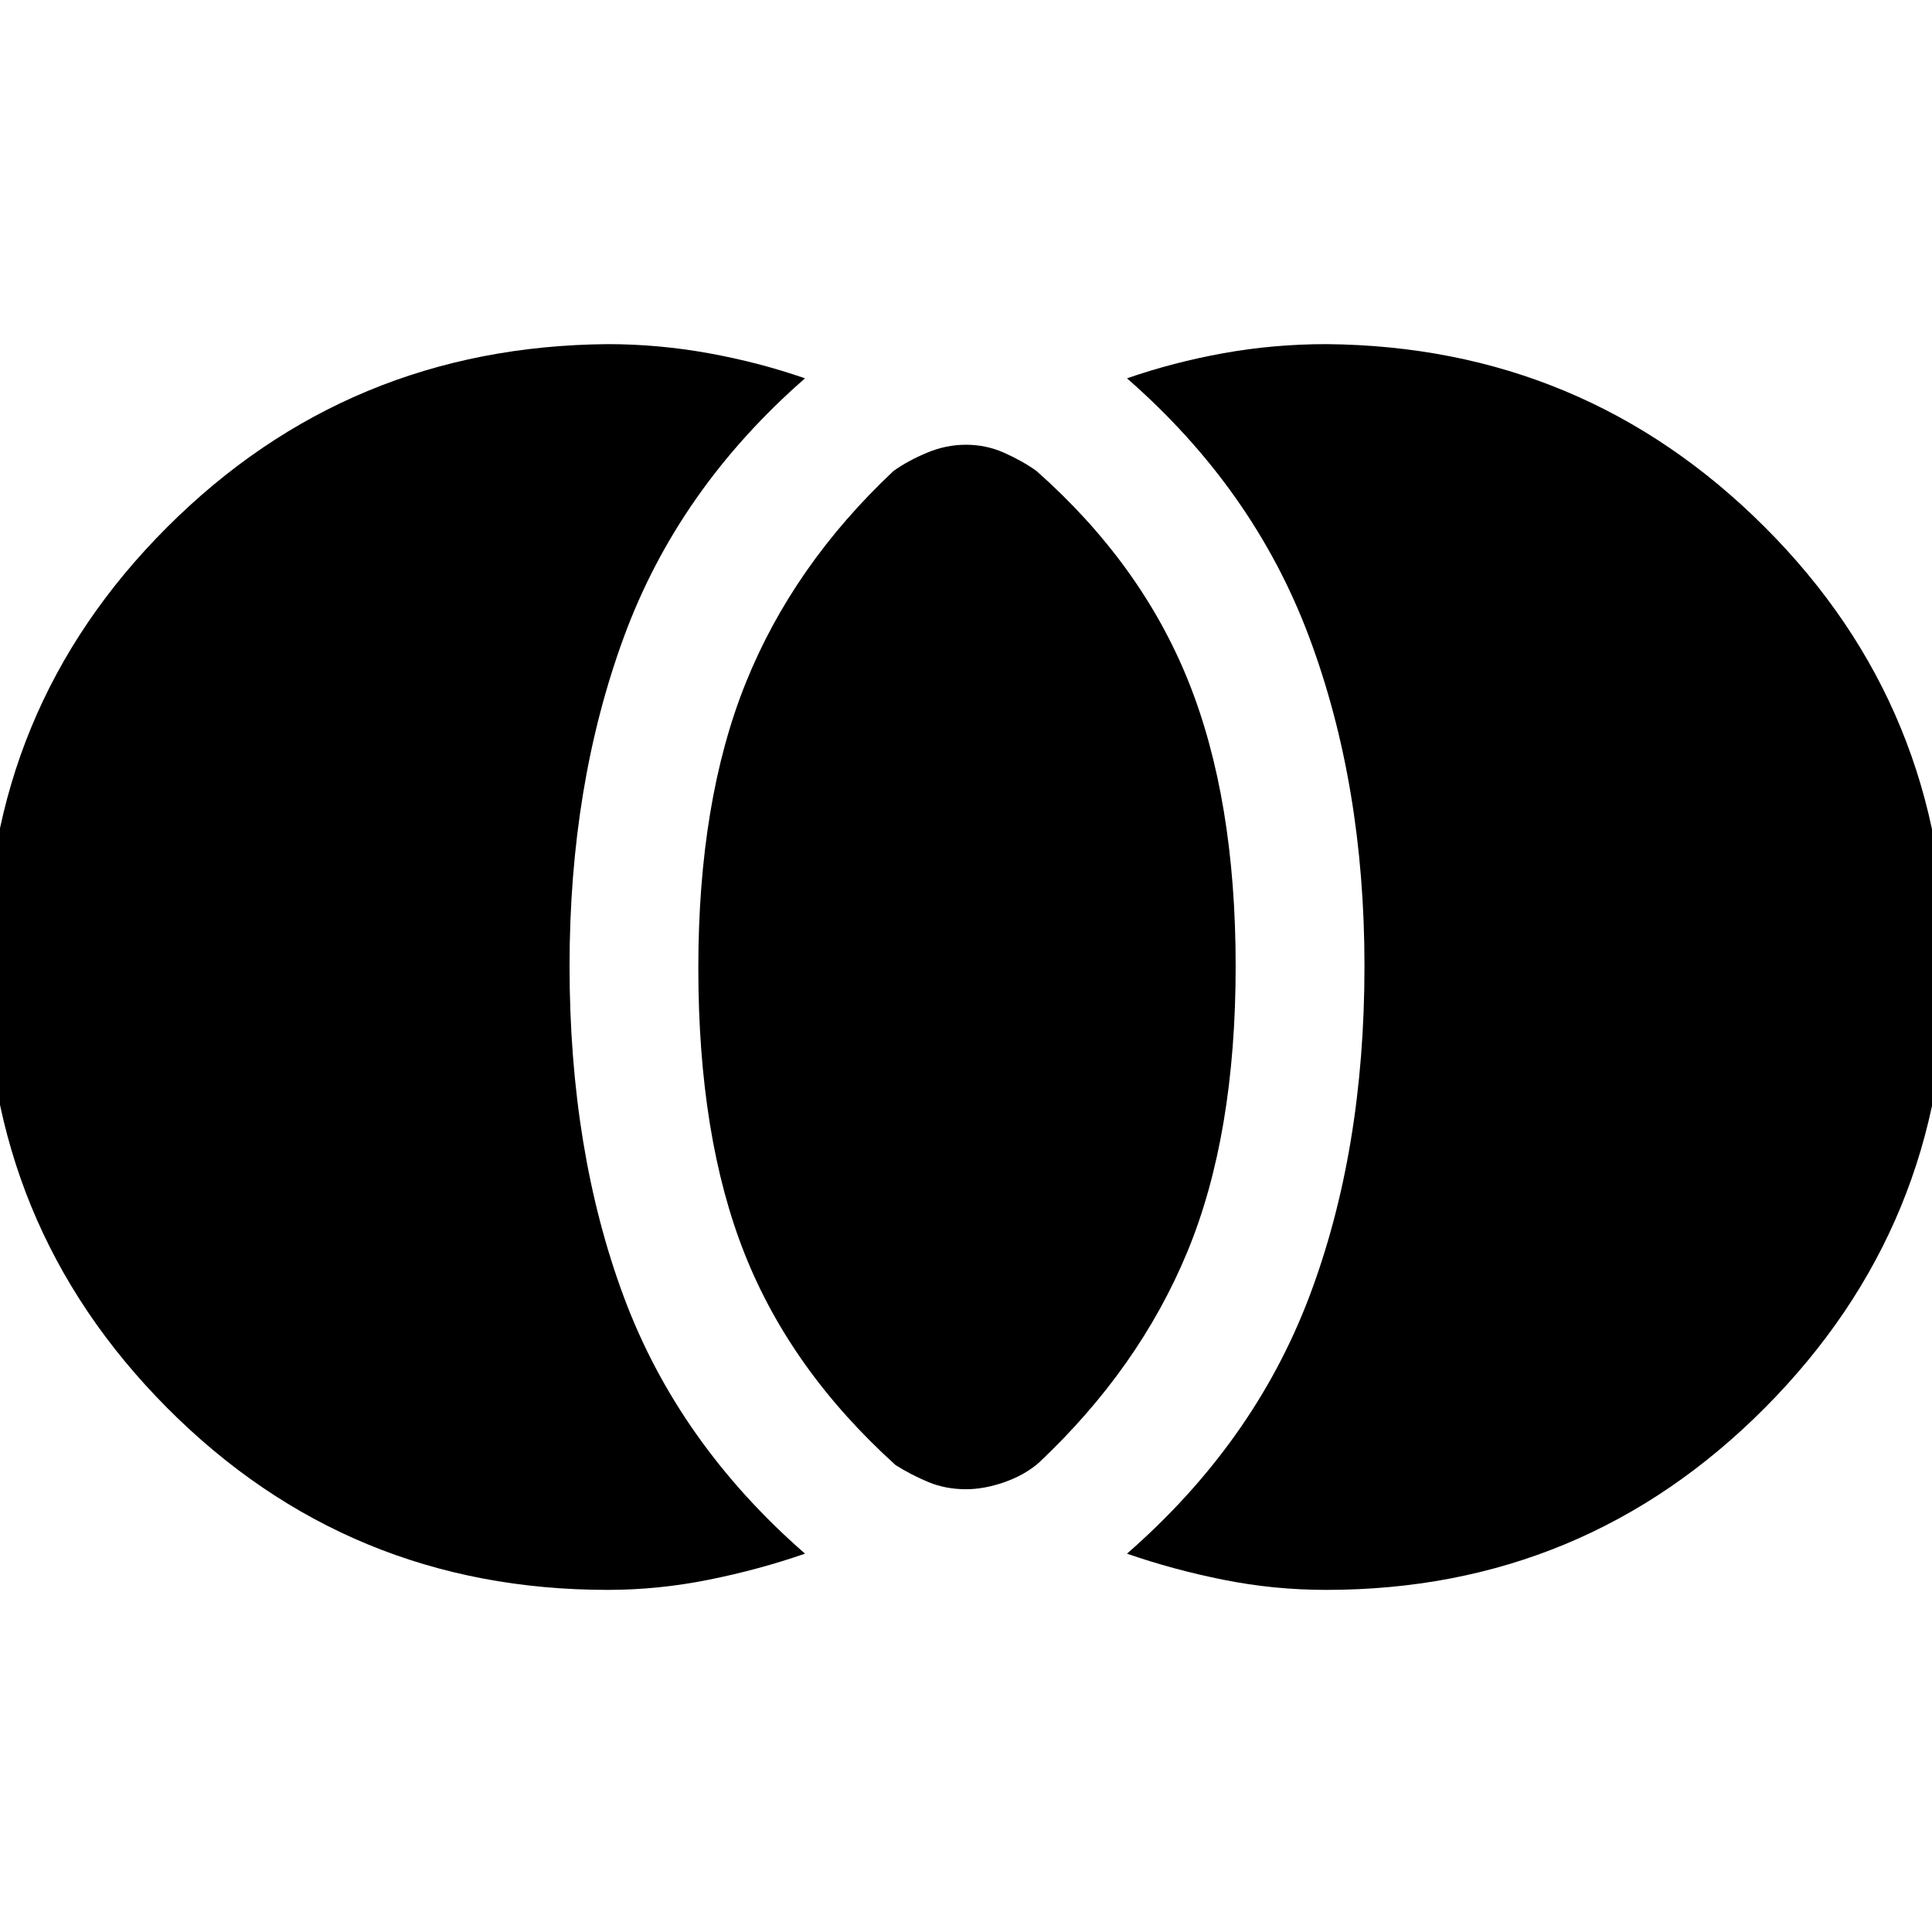 <svg xmlns="http://www.w3.org/2000/svg" height="40" width="40"><path d="M20 30.833q-.417 0-.771-.145-.354-.146-.687-.355-2.167-1.958-3.125-4.375-.959-2.416-.959-5.916 0-3.459.979-5.896.98-2.438 3.063-4.396.292-.208.688-.375.395-.167.812-.167.417 0 .792.167.375.167.666.375 2.167 1.917 3.146 4.354.979 2.438.979 5.896 0 3.5-1 5.917-1 2.416-3.083 4.375-.292.25-.708.396-.417.145-.792.145Zm7.458 2.084q-1.083 0-2.125-.209-1.041-.208-2-.541 2.625-2.292 3.771-5.313T28.25 20q0-3.75-1.146-6.812-1.146-3.063-3.771-5.355.959-.333 2-.521 1.042-.187 2.125-.187 5.334.042 9.084 3.792t3.75 9.125q0 5.333-3.75 9.104-3.75 3.771-9.084 3.771Zm-14.875 0q-5.375 0-9.125-3.771T-.292 20q0-5.333 3.75-9.083t9.125-3.792q1.042 0 2.084.187 1.041.188 2 .521-2.625 2.292-3.75 5.355Q11.792 16.25 11.792 20q0 3.833 1.125 6.854t3.75 5.313q-.959.333-2 .541-1.042.209-2.084.209Z"/></svg>